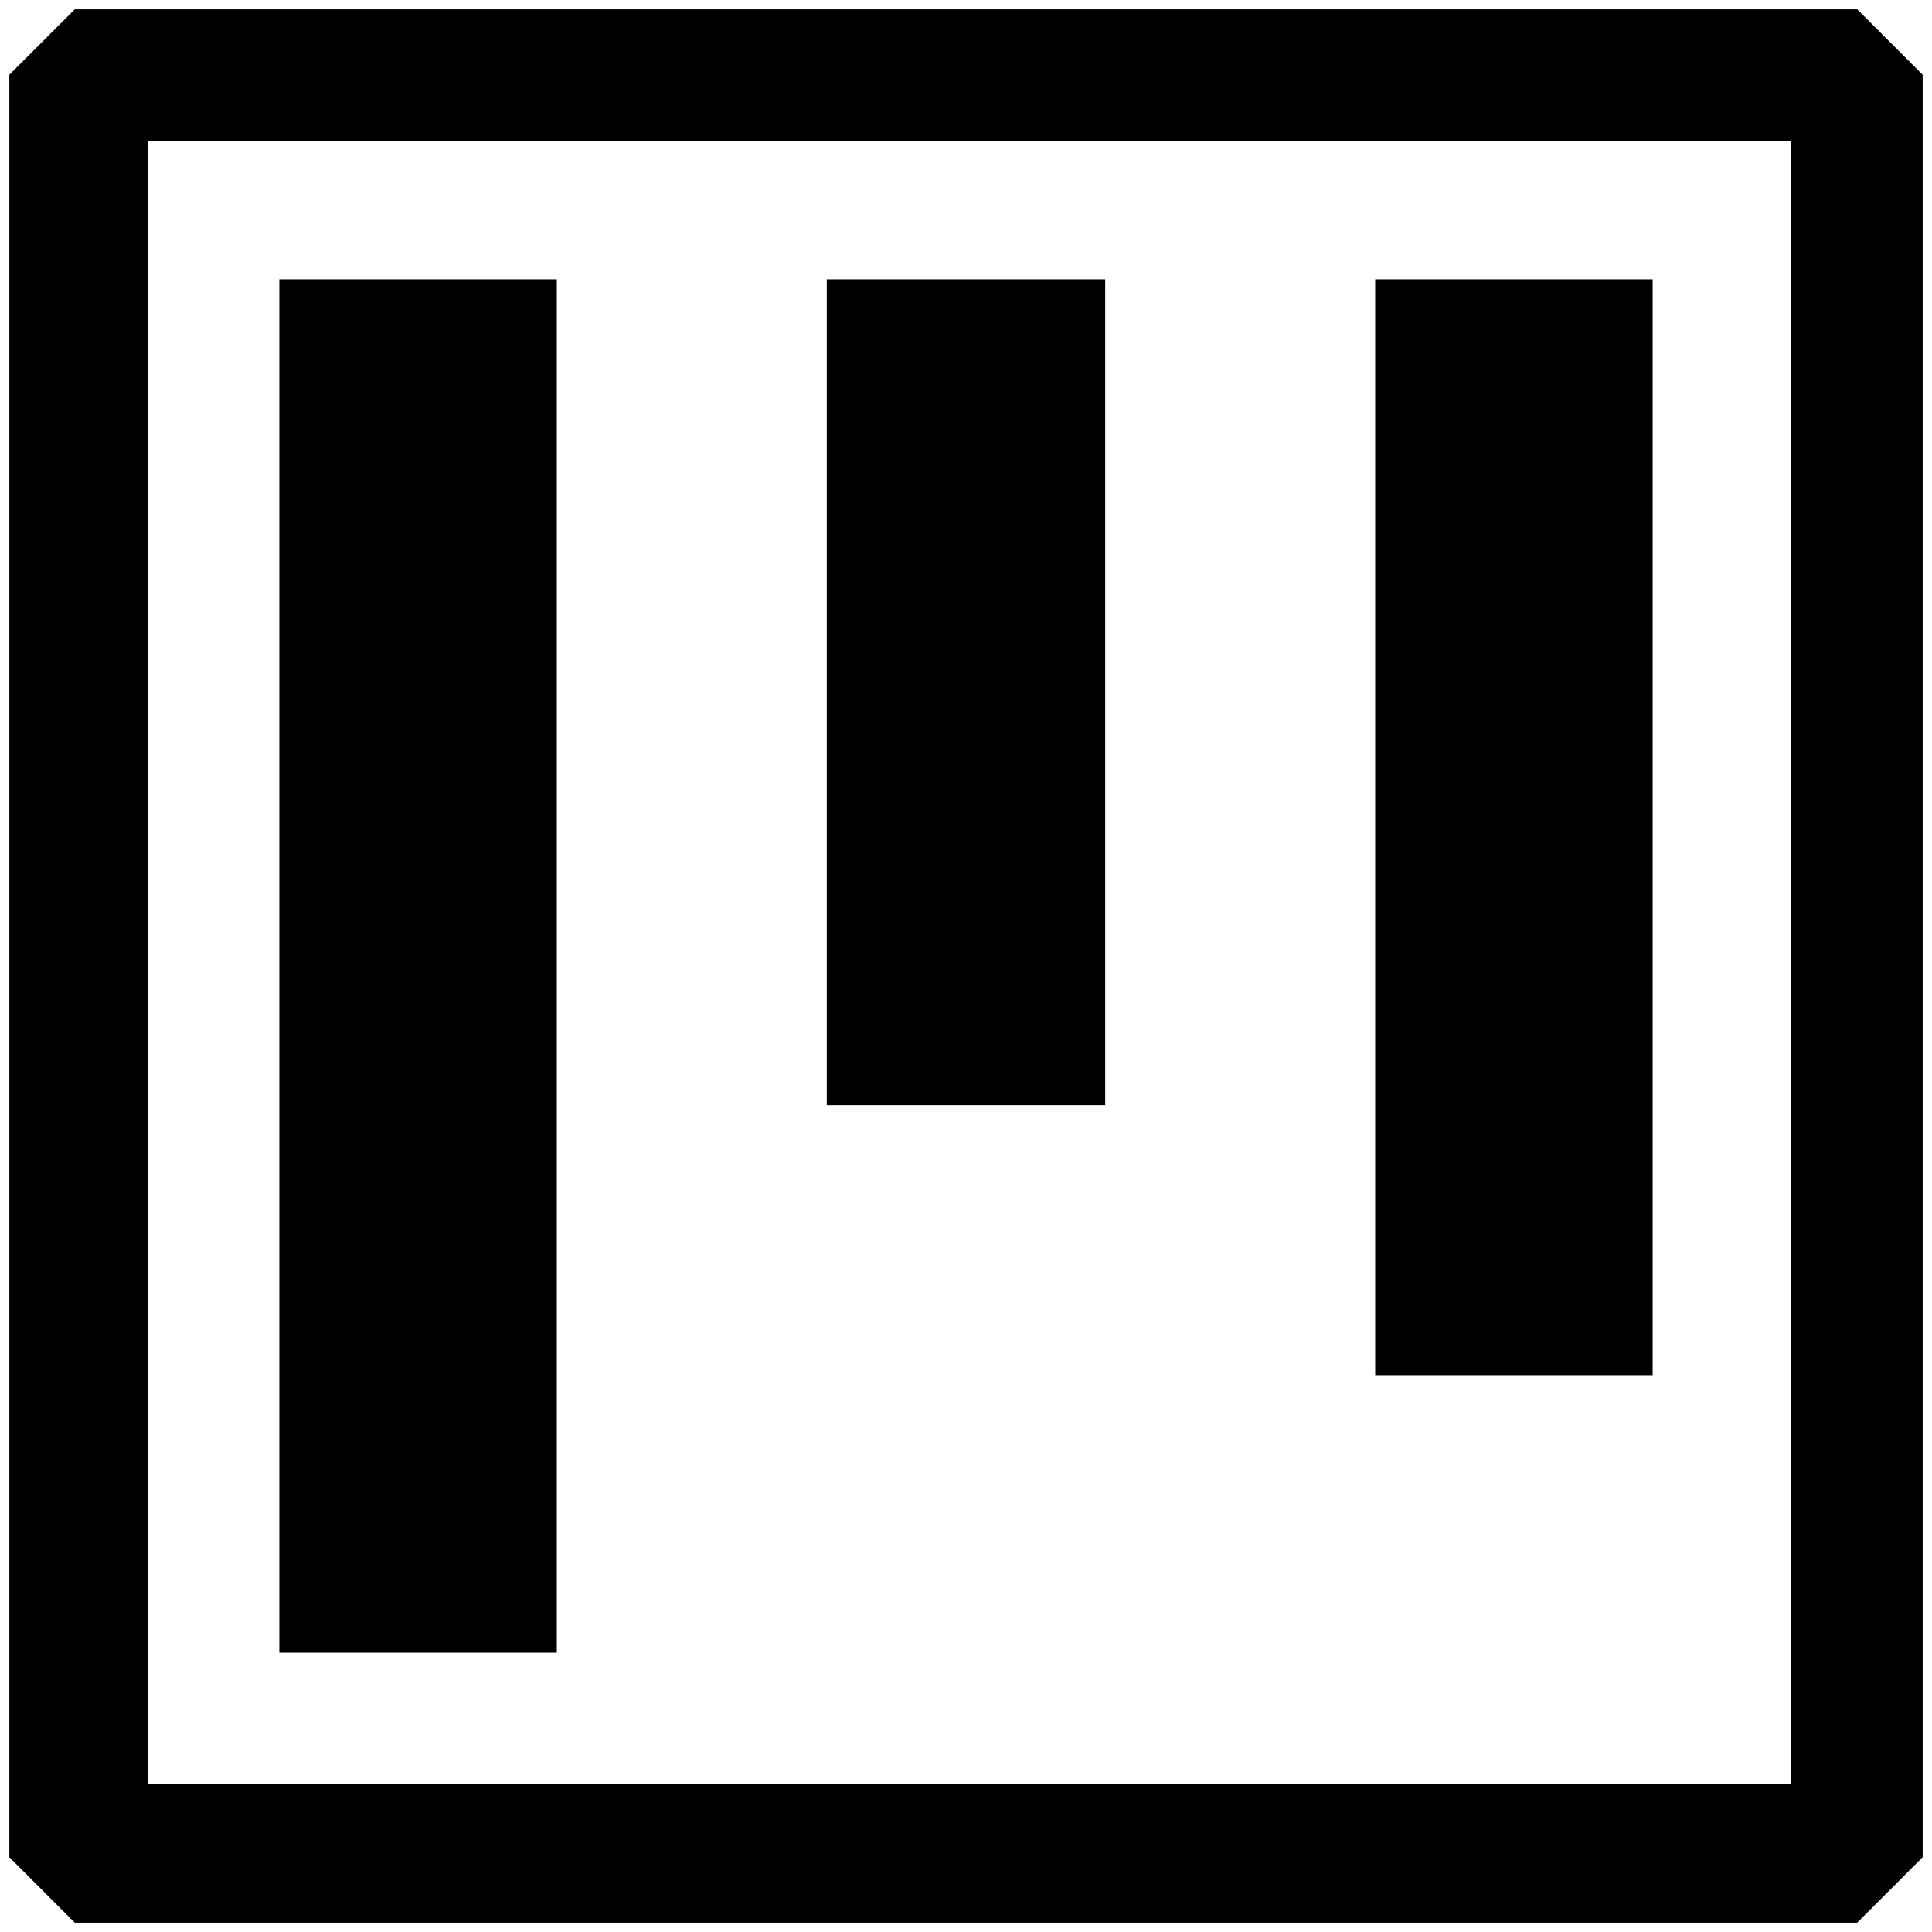<?xml version="1.0" standalone="no"?>
<!DOCTYPE svg PUBLIC "-//W3C//DTD SVG 1.1//EN" "http://www.w3.org/Graphics/SVG/1.1/DTD/svg11.dtd" >
<svg xmlns="http://www.w3.org/2000/svg" xmlns:xlink="http://www.w3.org/1999/xlink" version="1.1" width="2048" height="2048" viewBox="-10 0 2068 2048">
   <path fill="currentColor"
d="M70 0h1908l70 70v1908l-70 70h-1908l-70 -70v-1908zM148 1900h1759v-1759h-1759v1759zM289 289h297v1470h-297v-1470zM1173 289h-298v884h298v-884zM1462 289h297v1173h-297v-1173z" />
</svg>
